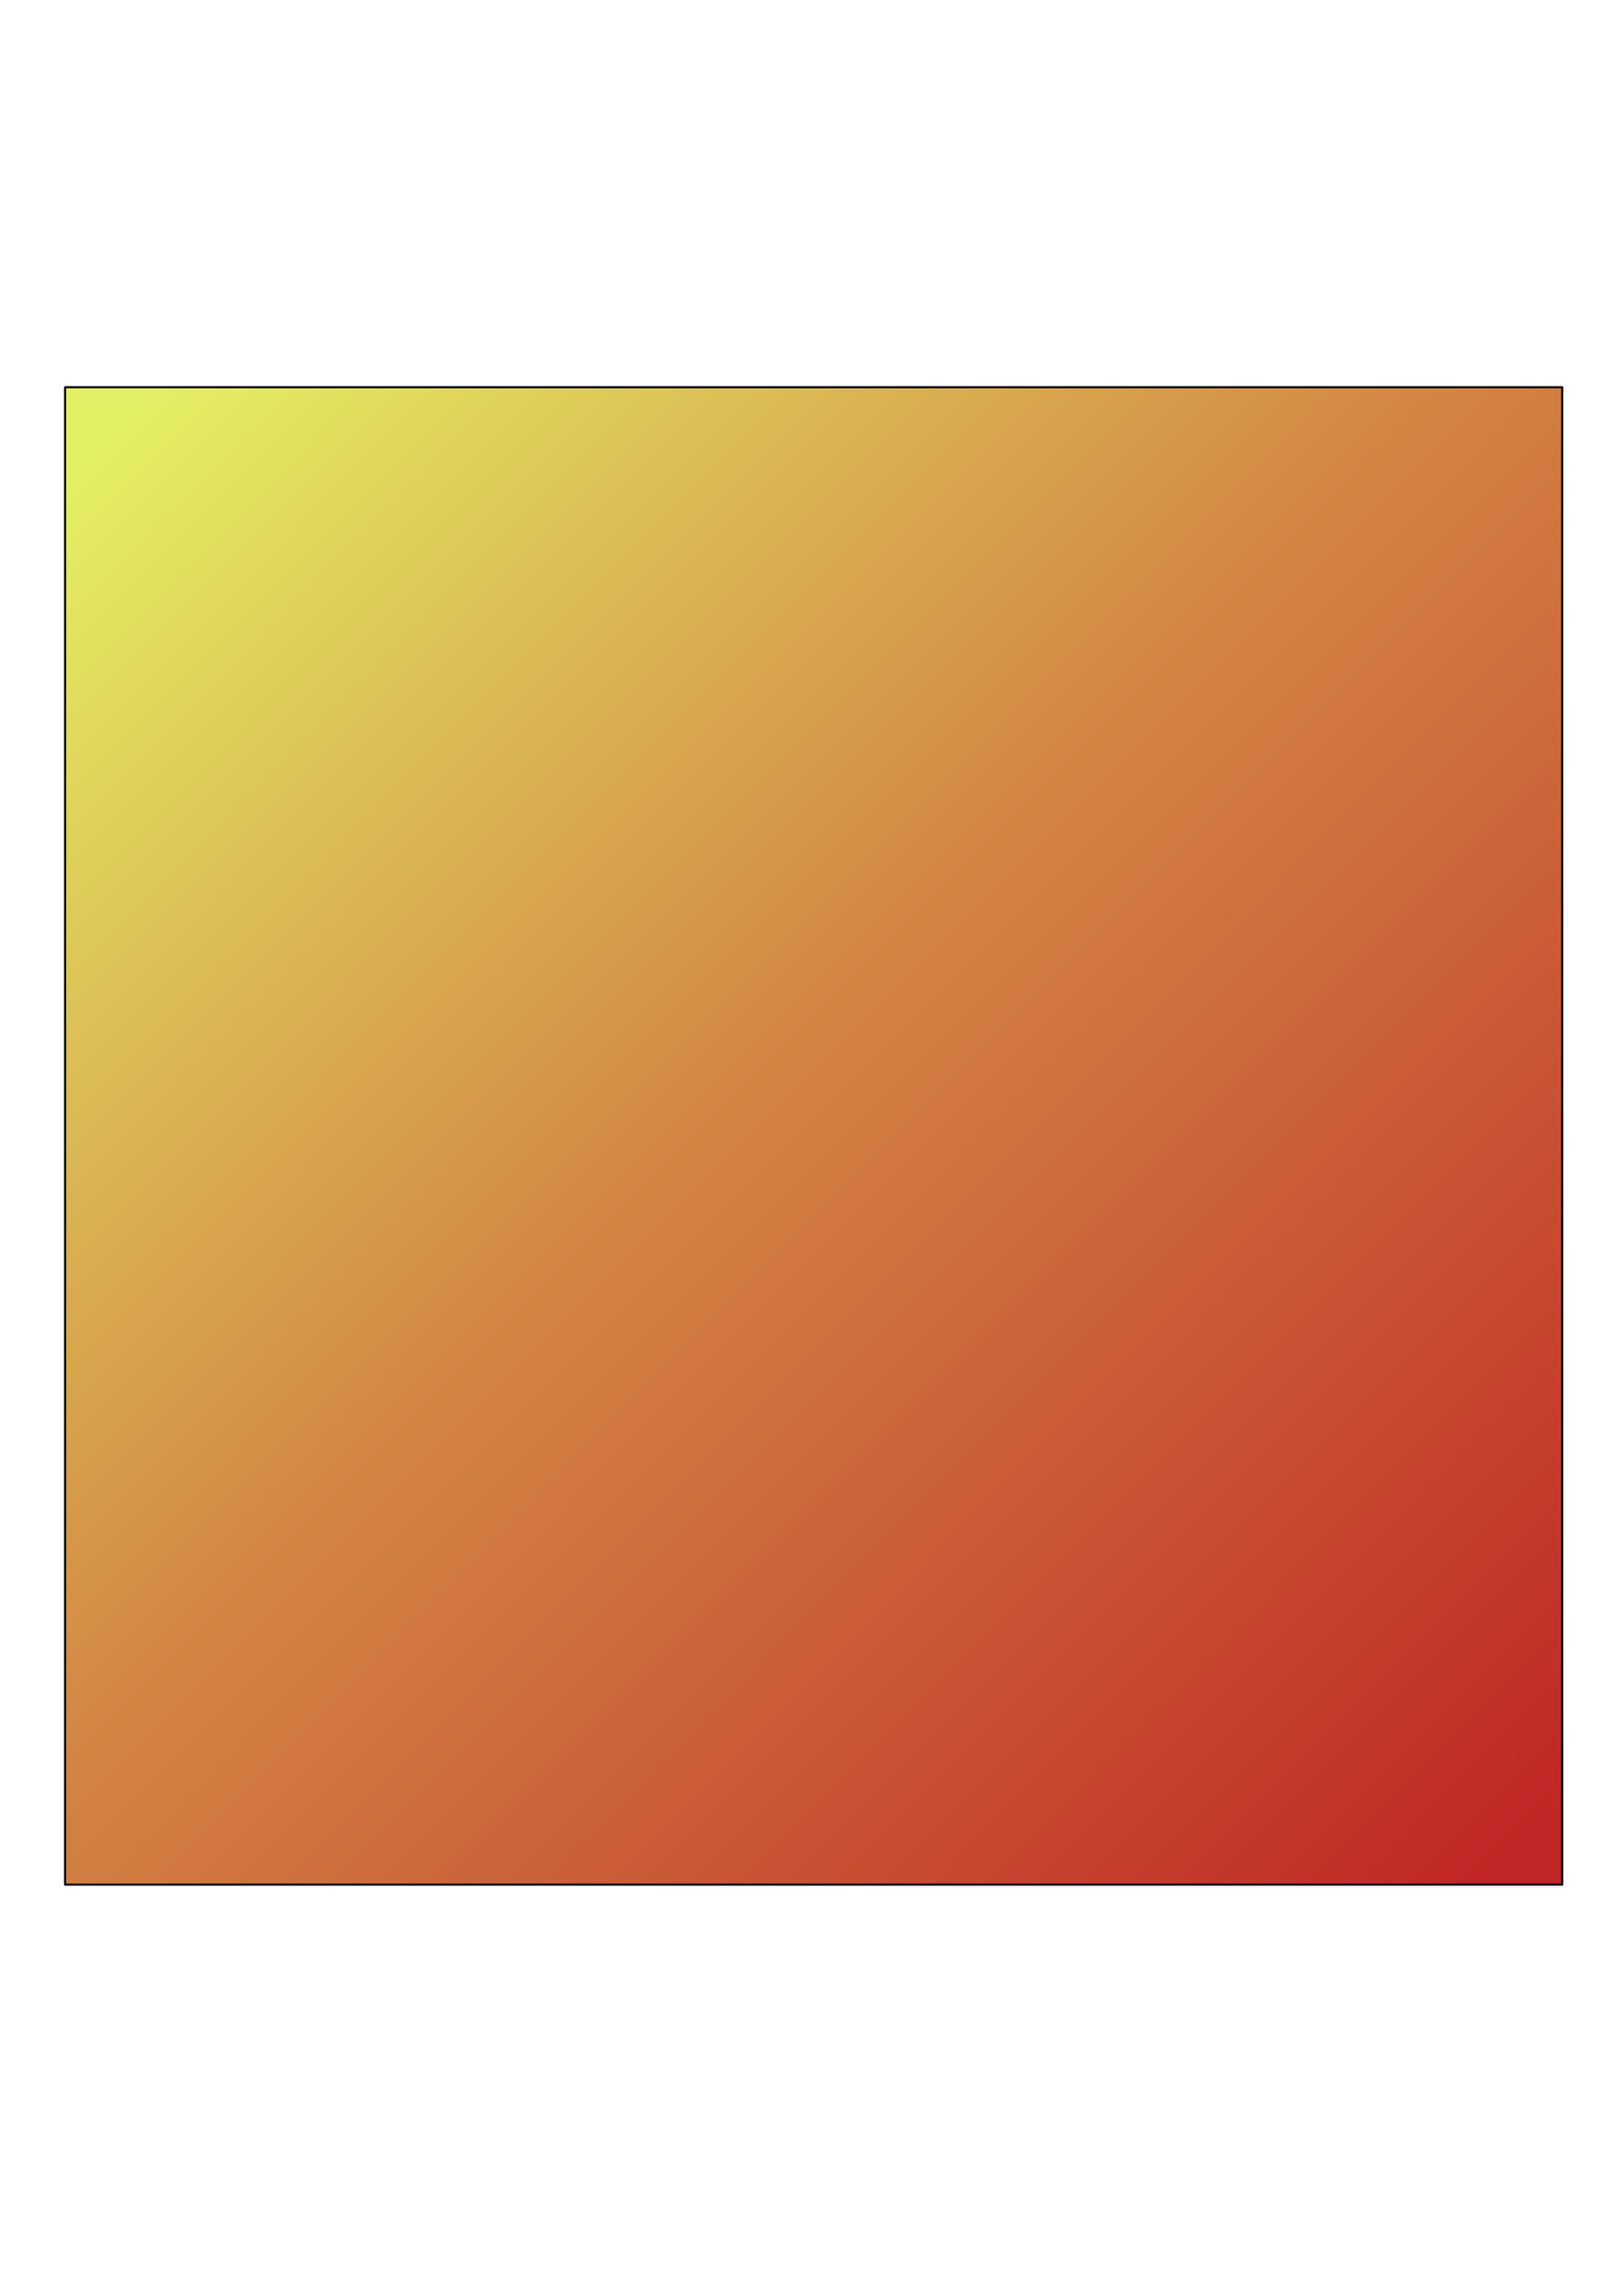 <?xml version="1.0" encoding="UTF-8" standalone="no"?>
<!-- Created with Inkscape (http://www.inkscape.org/) -->
<svg
   xmlns:dc="http://purl.org/dc/elements/1.1/"
   xmlns:cc="http://creativecommons.org/ns#"
   xmlns:rdf="http://www.w3.org/1999/02/22-rdf-syntax-ns#"
   xmlns:svg="http://www.w3.org/2000/svg"
   xmlns="http://www.w3.org/2000/svg"
   xmlns:xlink="http://www.w3.org/1999/xlink"
   xmlns:sodipodi="http://sodipodi.sourceforge.net/DTD/sodipodi-0.dtd"
   xmlns:inkscape="http://www.inkscape.org/namespaces/inkscape"
   width="744.094"
   height="1052.362"
   id="svg2"
   sodipodi:version="0.32"
   inkscape:version="0.46"
   sodipodi:docname="square.svg"
   inkscape:output_extension="org.inkscape.output.svg.inkscape">
  <defs
     id="defs4">
    <linearGradient
       id="linearGradient3180">
      <stop
         style="stop-color:#bc1818;stop-opacity:1;"
         offset="0"
         id="stop3182" />
      <stop
         id="stop3188"
         offset="0.554"
         style="stop-color:#d07e38;stop-opacity:1;" />
      <stop
         style="stop-color:#e2ee59;stop-opacity:1;"
         offset="1"
         id="stop3184" />
    </linearGradient>
    <linearGradient
       id="linearGradient3155">
      <stop
         id="stop3165"
         offset="0"
         style="stop-color:#ffebeb;stop-opacity:1;" />
      <stop
         id="stop3163"
         offset="1"
         style="stop-color:#640000;stop-opacity:1;" />
    </linearGradient>
    <inkscape:perspective
       sodipodi:type="inkscape:persp3d"
       inkscape:vp_x="0 : 526.18109 : 1"
       inkscape:vp_y="0 : 1000 : 0"
       inkscape:vp_z="744.09448 : 526.18109 : 1"
       inkscape:persp3d-origin="372.04724 : 350.78739 : 1"
       id="perspective10" />
    <linearGradient
       inkscape:collect="always"
       xlink:href="#linearGradient3180"
       id="linearGradient3186"
       x1="701.598"
       y1="845.816"
       x2="52.333"
       y2="198.692"
       gradientUnits="userSpaceOnUse"
       gradientTransform="translate(0,4.712)" />
  </defs>
  <sodipodi:namedview
     id="base"
     pagecolor="#ffffff"
     bordercolor="#666666"
     borderopacity="1.0"
     gridtolerance="10000"
     guidetolerance="10"
     objecttolerance="10"
     inkscape:pageopacity="0.0"
     inkscape:pageshadow="2"
     inkscape:zoom="0.63666294"
     inkscape:cx="101.88859"
     inkscape:cy="526.18109"
     inkscape:document-units="px"
     inkscape:current-layer="layer1"
     showgrid="false"
     inkscape:window-width="1432"
     inkscape:window-height="871"
     inkscape:window-x="0"
     inkscape:window-y="0" />
  <g
     inkscape:label="Layer 1"
     inkscape:groupmode="layer"
     id="layer1">
    <rect
       style="opacity:0.94;fill:url(#linearGradient3186);fill-opacity:1;fill-rule:nonzero;stroke:#000000;stroke-width:1;stroke-linecap:round;stroke-linejoin:round;stroke-miterlimit:4;stroke-dasharray:none;stroke-dashoffset:0;stroke-opacity:1"
       id="rect2384"
       width="686.391"
       height="686.391"
       x="29.843"
       y="177.488"
       rx="0"
       ry="0"
       inkscape:transform-center-x="-111.51898"
       inkscape:transform-center-y="-28.272414" />
  </g>
</svg>
